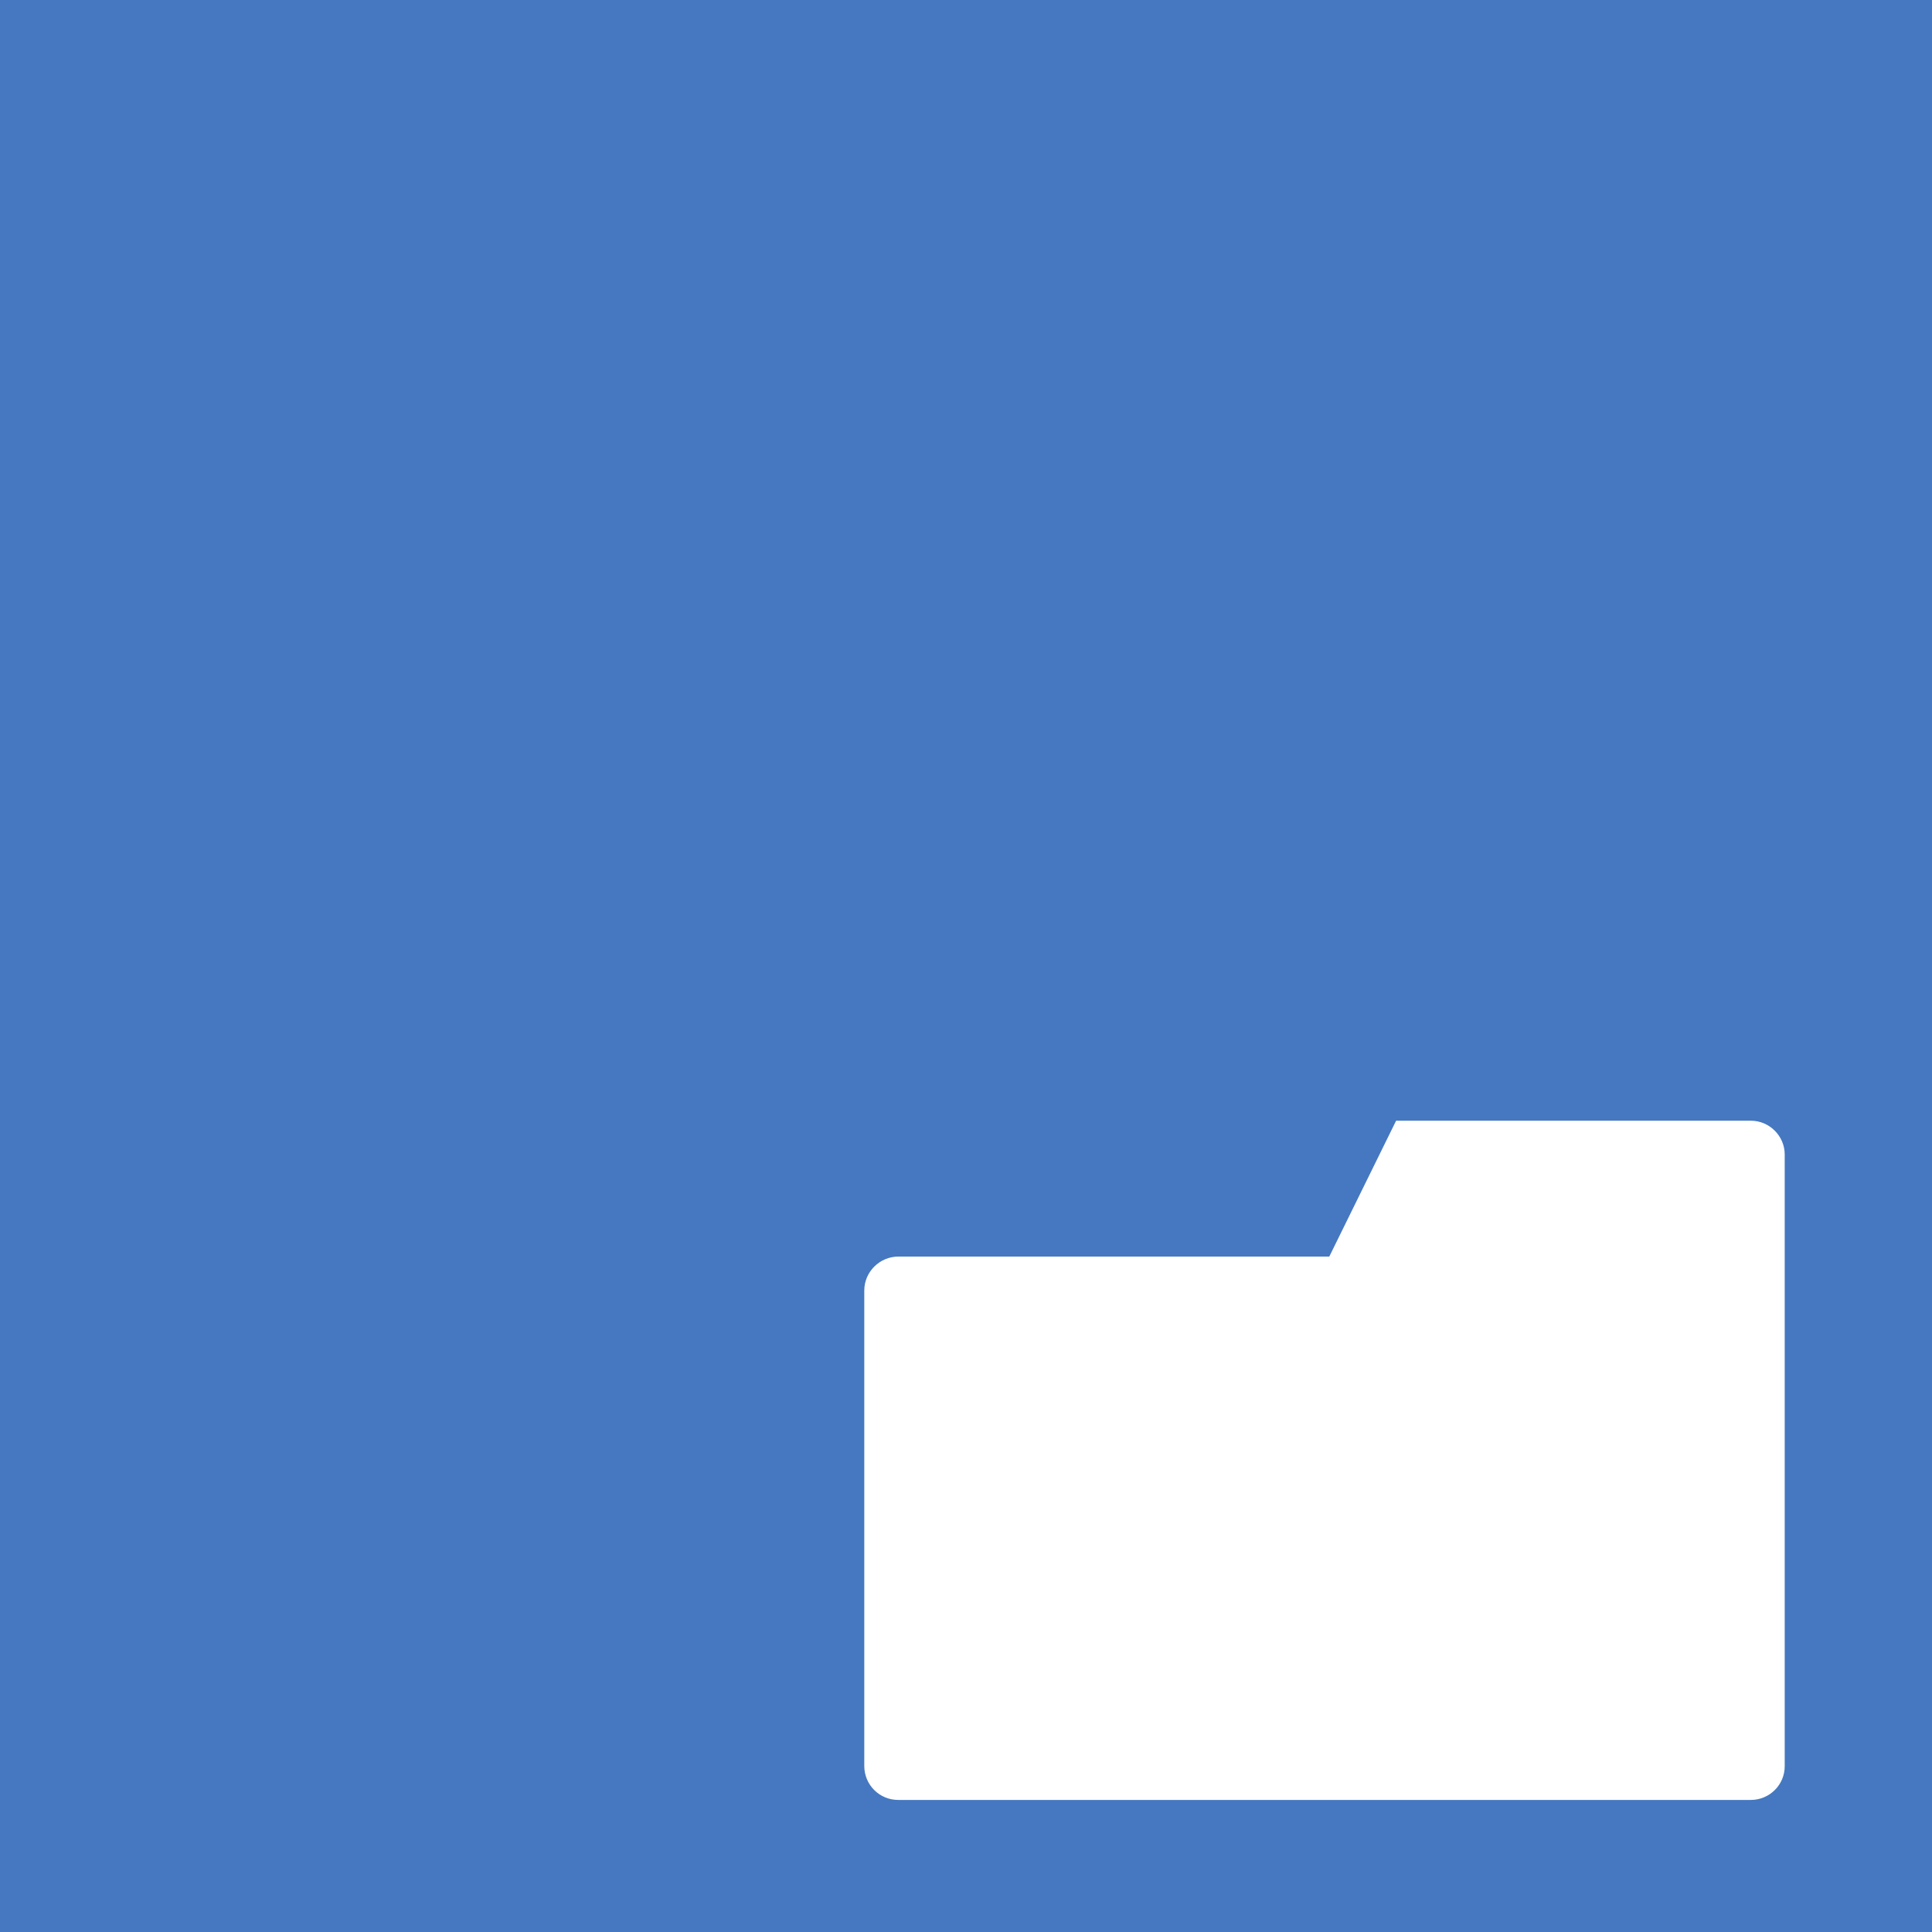 <?xml version="1.0" encoding="UTF-8"?>
<svg version="1.1" viewBox="0 0 256 256" xmlns="http://www.w3.org/2000/svg">
<g fill-rule="evenodd">
<g fill="#4578C0">
<rect width="256" height="256"/>
</g>
<g transform="translate(175.5 193.5) scale(-1 1) translate(-60.983 -45)" fill="#fff" fill-rule="nonzero">
<path d="m51.497 0h-47.017c-2.474 0-4.48 2.049-4.48 4.463v81.074c0 2.465 2.015 4.463 4.486 4.463h112.99c2.477 0 4.486-2.001 4.486-4.504v-62.992c0-2.487-2.05-4.504-4.531-4.504h-57.085l-8.854-18z"/>
</g>
</g>
</svg>
